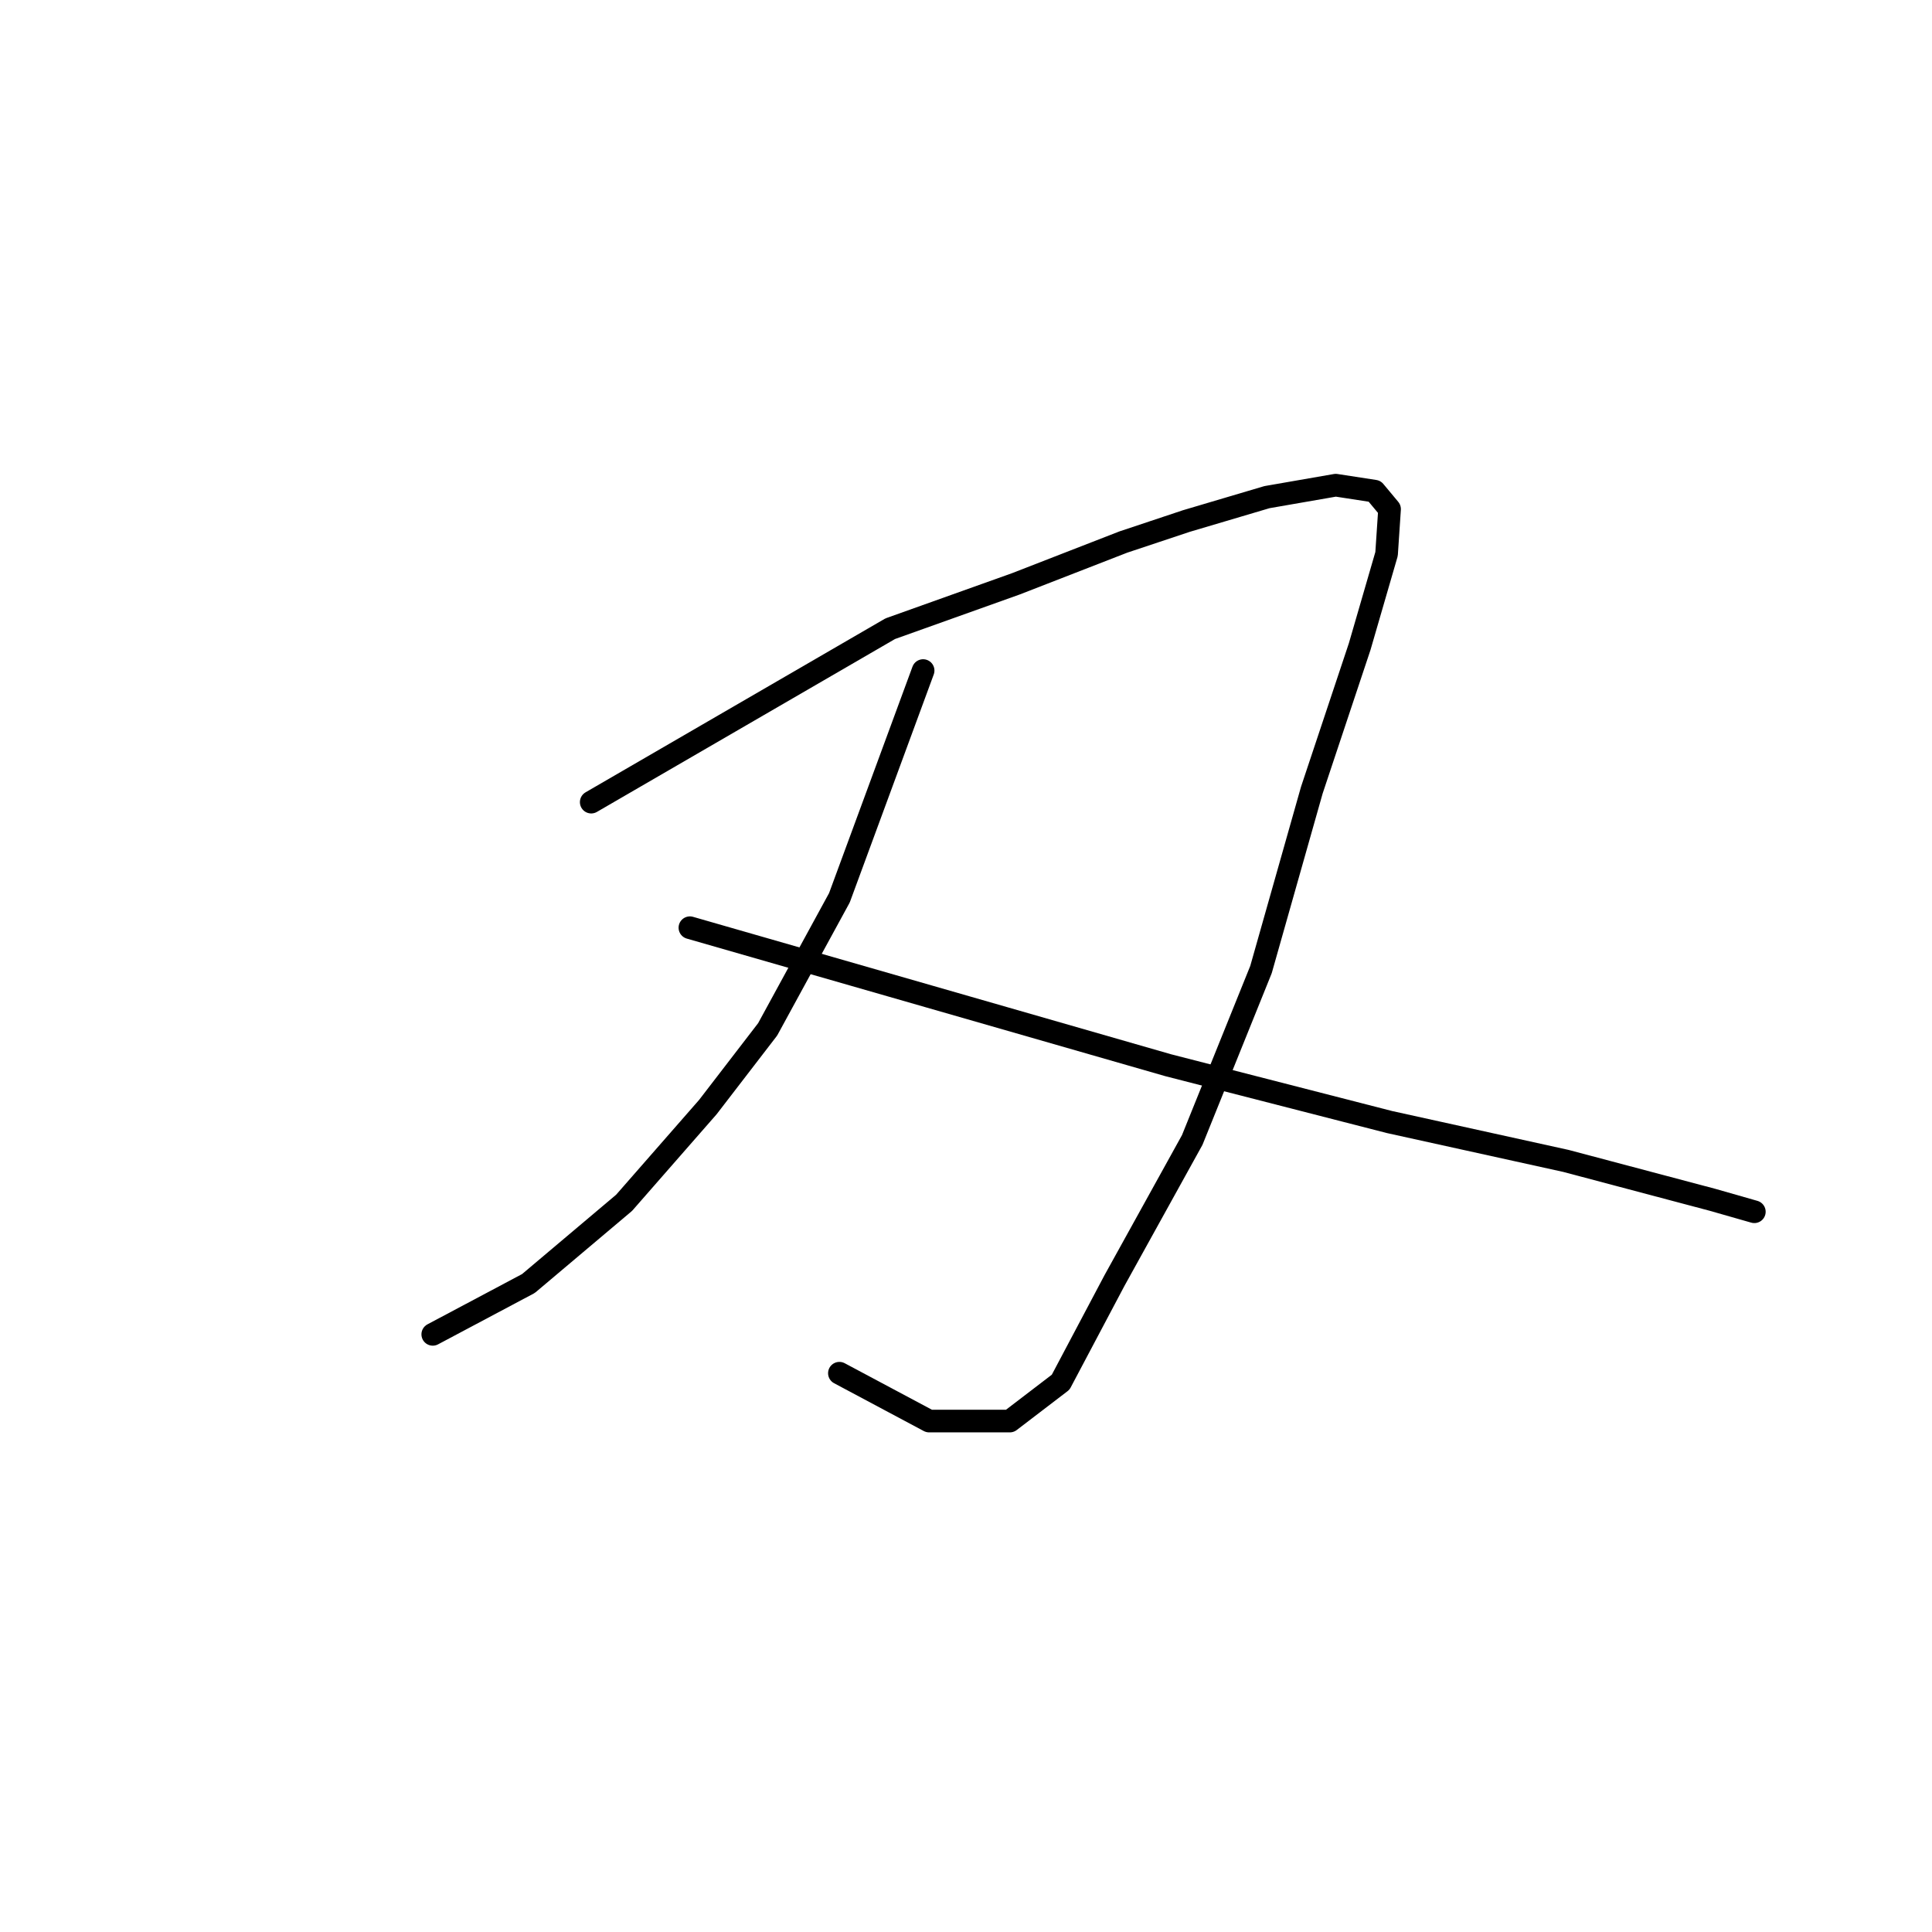 <?xml version="1.0" standalone="no"?>
    <svg width="256" height="256" xmlns="http://www.w3.org/2000/svg" version="1.1">
    <polyline stroke="black" stroke-width="3" stroke-linecap="round" fill="transparent" stroke-linejoin="round" points="78.341 106.286 98.151 94.796 117.96 83.307 134.6 77.364 148.863 71.817 157.183 69.044 167.88 65.874 176.993 64.29 182.143 65.082 184.124 67.459 183.728 73.402 180.162 85.684 173.823 104.701 167.088 128.472 157.976 151.055 147.675 169.676 140.543 183.147 133.808 188.297 123.111 188.297 111.225 181.958 111.225 181.958 " />
        <polyline stroke="black" stroke-width="3" stroke-linecap="round" fill="transparent" stroke-linejoin="round" points="122.318 88.853 116.772 103.909 111.225 118.964 101.717 136.396 93.793 146.697 82.699 159.375 70.021 170.072 57.343 176.808 57.343 176.808 " />
        <polyline stroke="black" stroke-width="3" stroke-linecap="round" fill="transparent" stroke-linejoin="round" points="91.416 122.926 123.111 132.038 154.806 141.151 184.124 148.678 207.499 153.829 226.913 158.979 232.459 160.564 232.459 160.564 " />
        </svg>